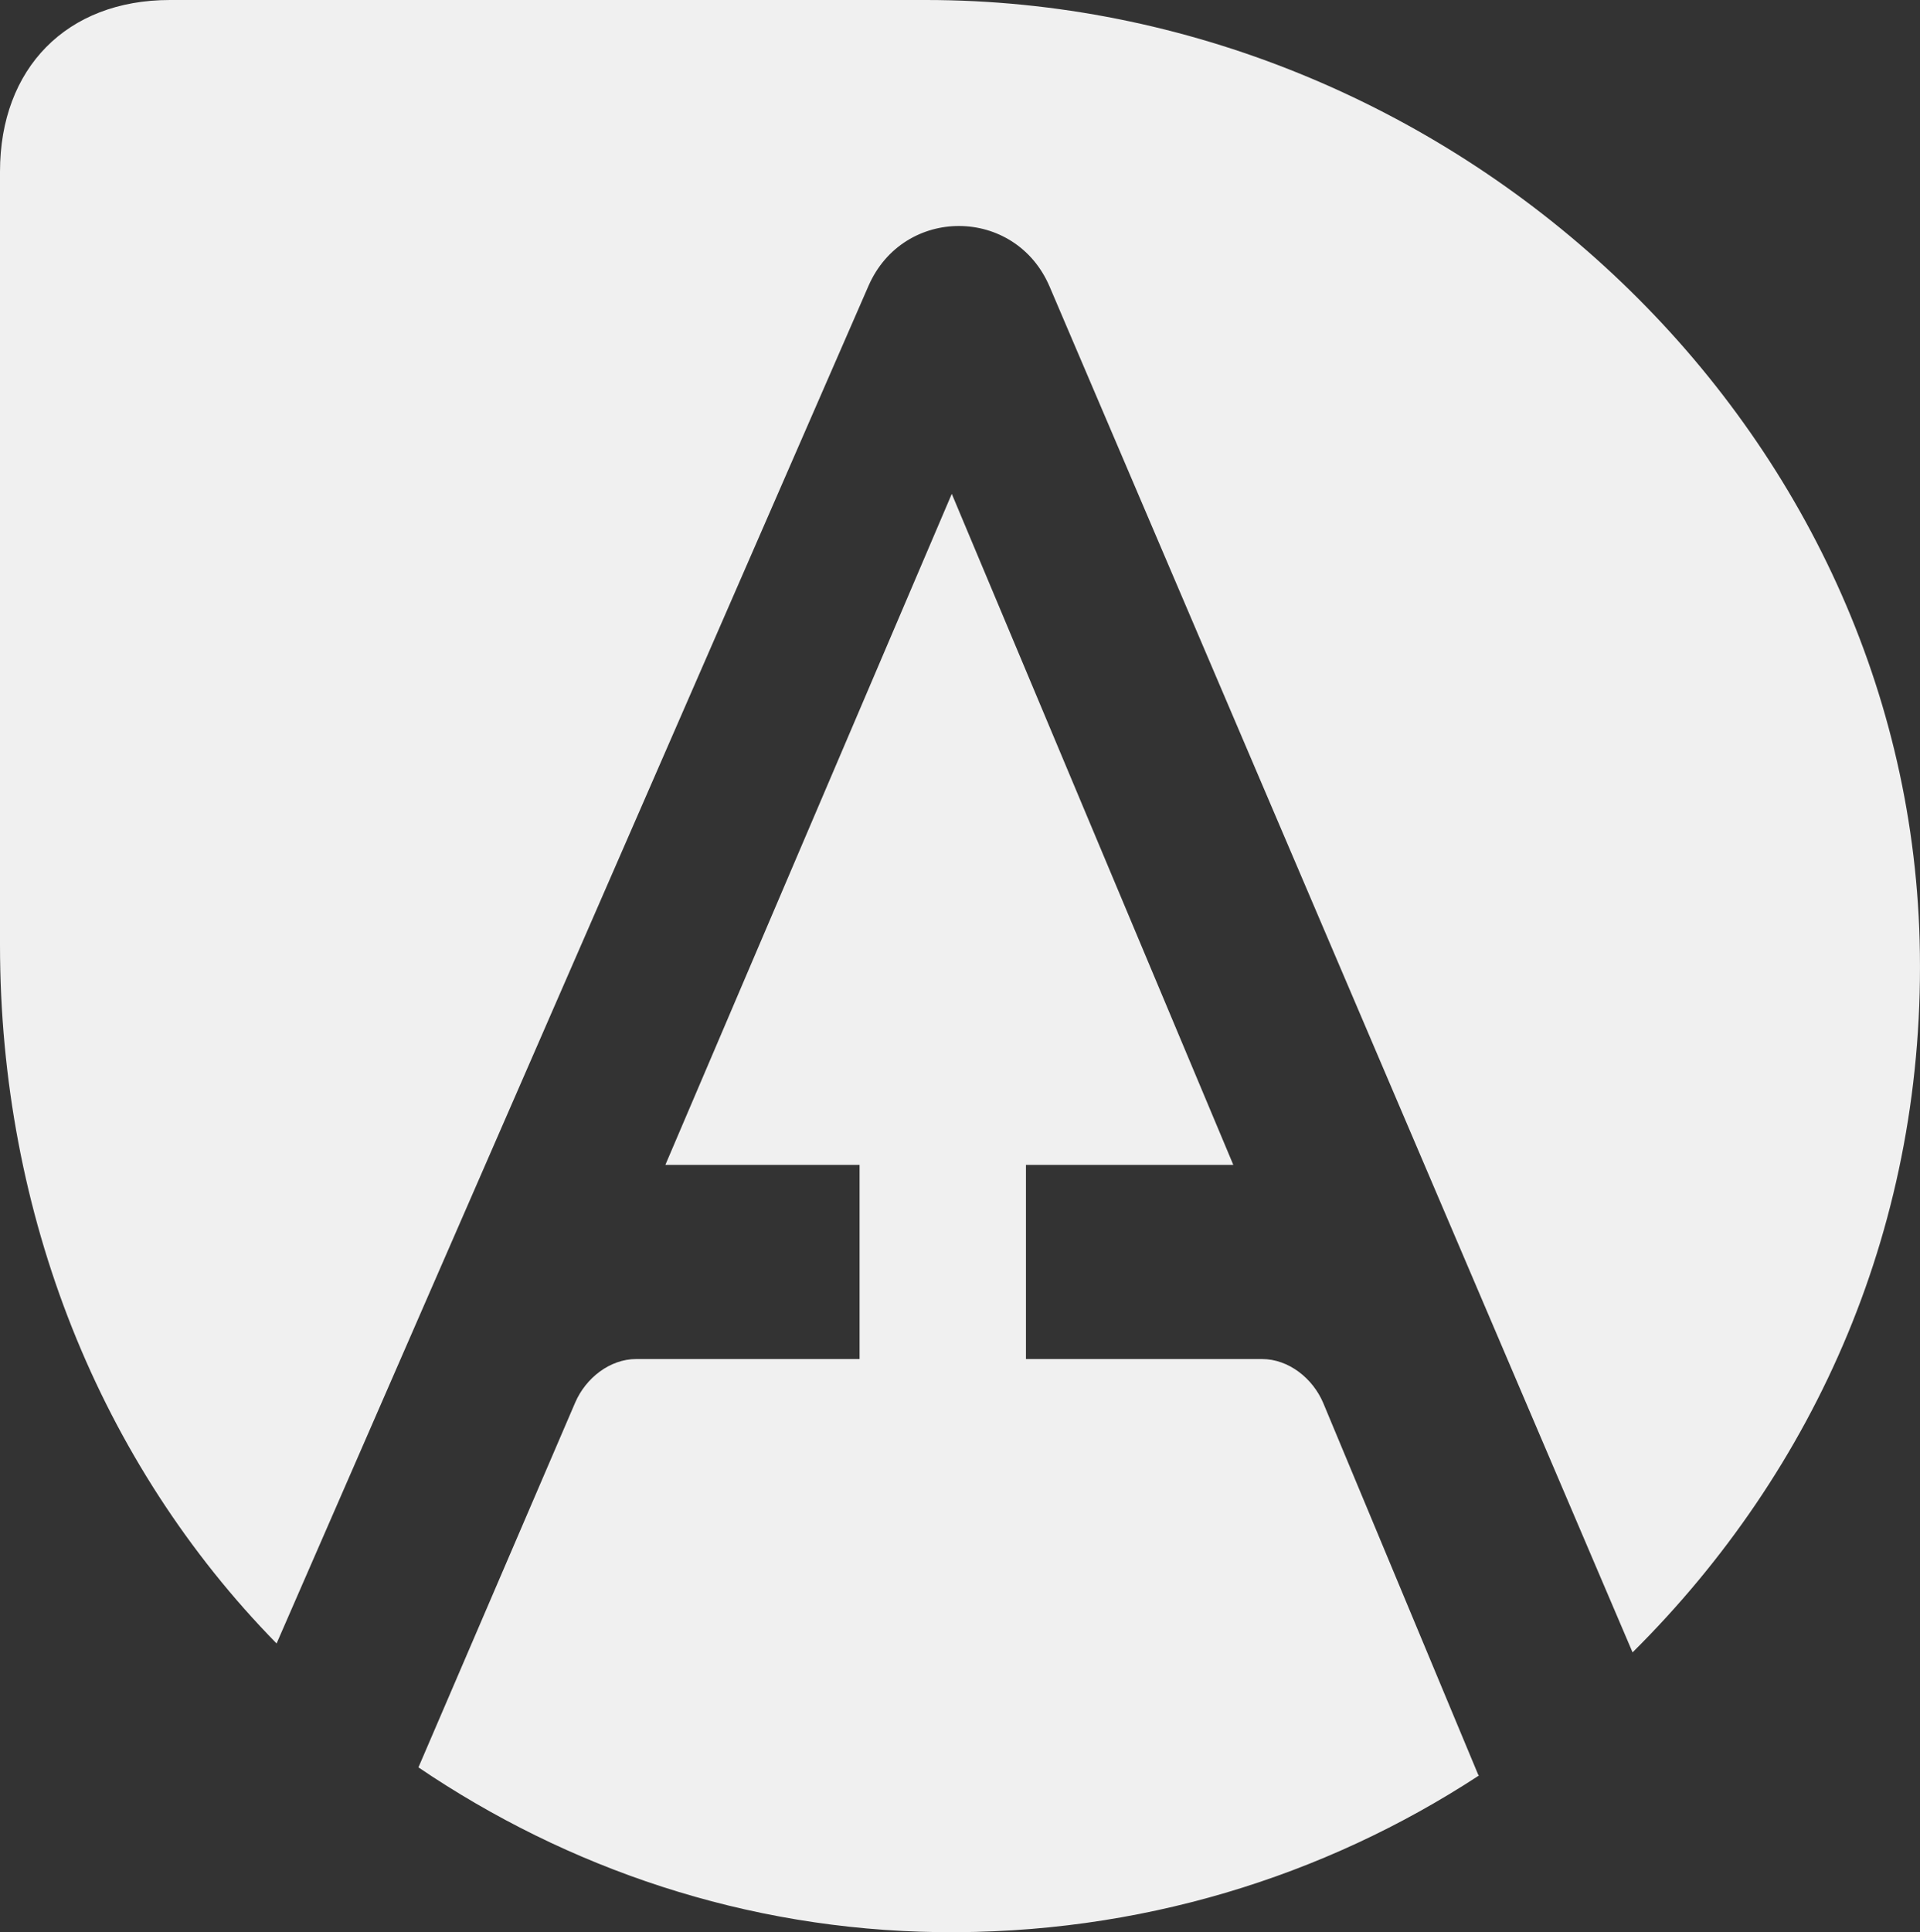 <?xml version="1.0" encoding="utf-8"?>
<!-- Generator: Adobe Illustrator 17.1.0, SVG Export Plug-In . SVG Version: 6.00 Build 0)  -->
<!DOCTYPE svg PUBLIC "-//W3C//DTD SVG 1.1//EN" "http://www.w3.org/Graphics/SVG/1.1/DTD/svg11.dtd">
<svg version="1.1" id="Layer_1" xmlns="http://www.w3.org/2000/svg" xmlns:xlink="http://www.w3.org/1999/xlink" x="0px" y="0px"
	 viewBox="0 0 69.243 69.667" enable-background="new 0 0 69.243 69.667" xml:space="preserve">
	<rect x="0" y="0" width="69.243" height="69.667" fill="#333333" stroke="none"/>
	<g>
		<path fill="#f0f0f0" d="M9.975,59.256l21.349-48.955c1.267-2.885,5.29-2.865,6.529,0.032l21.024,49.244
			c6.624-6.576,10.62-15.511,10.353-25.659C68.734,15.097,52.224,0,33.396,0H6.128C2.403,0,0,2.462,0,6.187v27.879
			C0,43.81,3.611,52.761,9.975,59.256z"/>
		<path fill="#f0f0f0" d="M53.308,63.983l-5.585-13.394C47.348,49.699,46.476,49,45.511,49H37v-7h7.478L34.325,17.806L23.996,42H31v7
			h-8.053c-0.958,0-1.824,0.69-2.203,1.569l-5.653,13.154c5.377,3.643,11.801,5.851,18.752,5.94
			c7.21,0.093,13.904-1.991,19.491-5.645C53.326,64.001,53.315,64.001,53.308,63.983z"/>
	</g>
</svg>
